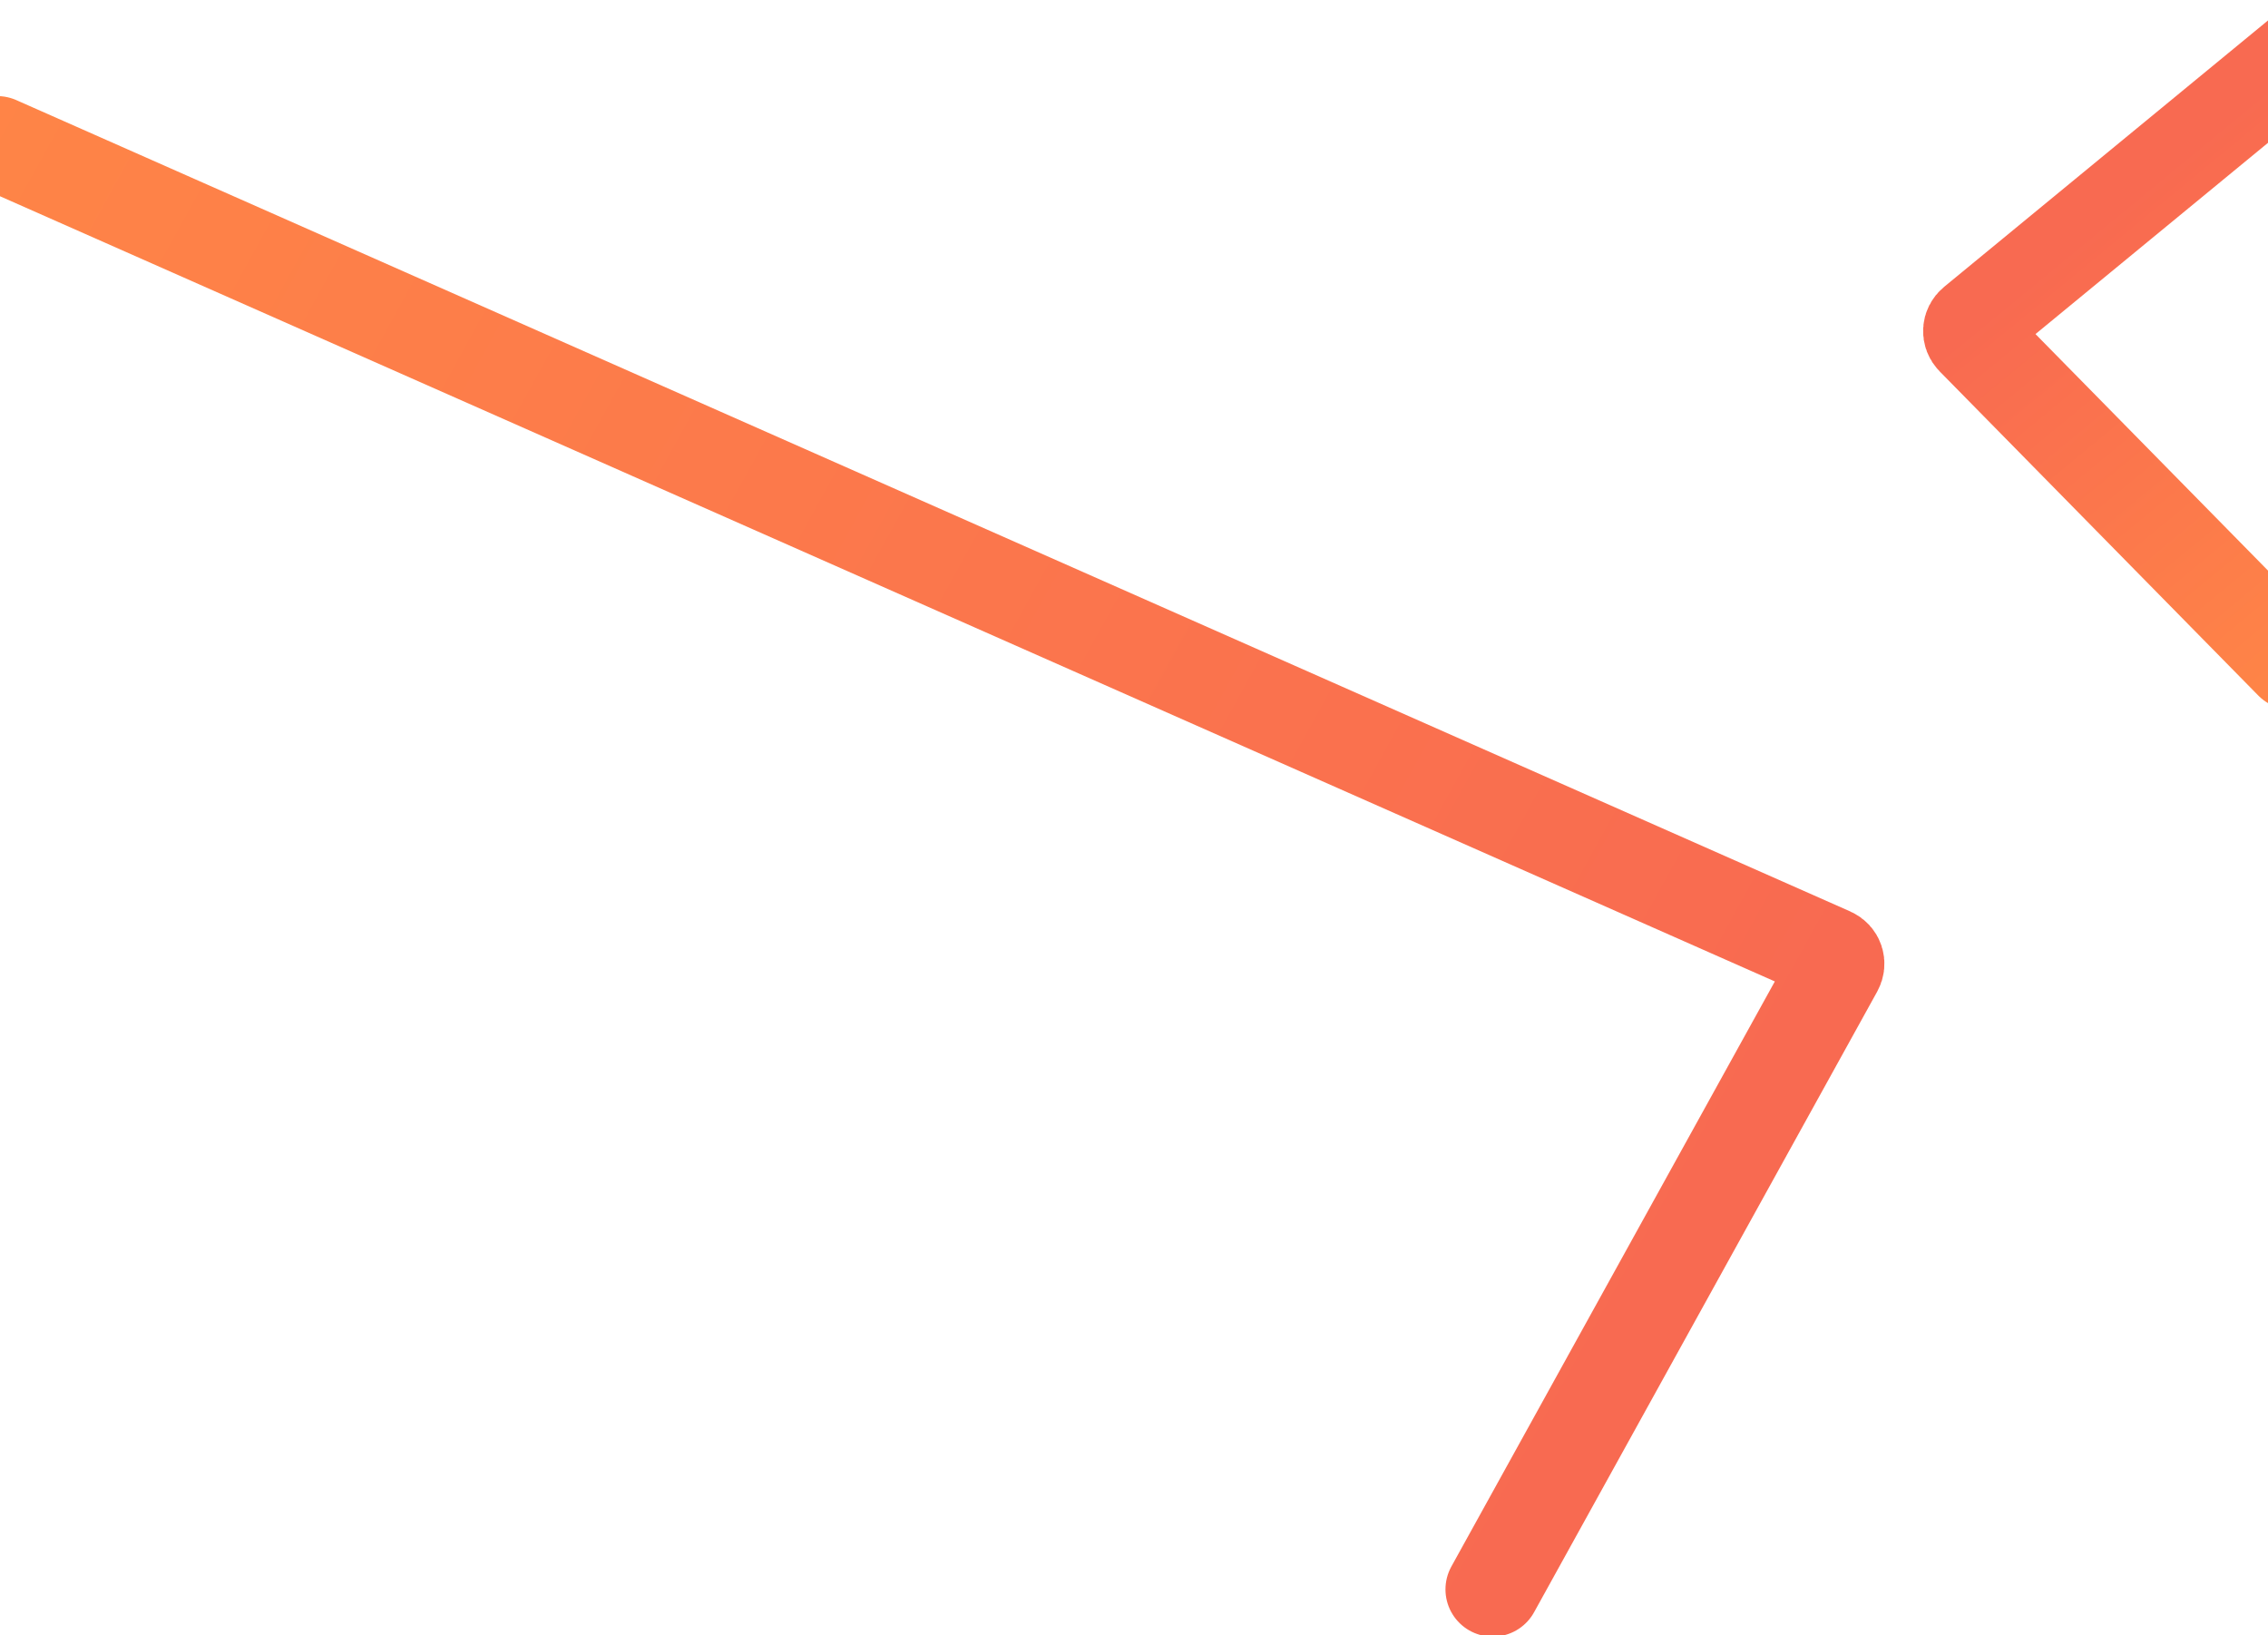 <svg width="1440" height="1038" viewBox="0 0 1440 1038" fill="none" xmlns="http://www.w3.org/2000/svg">
<path d="M-1.764 90.999L1162.6 606.039C1166.13 607.603 1167.48 611.613 1165.61 614.996L947.759 1009" stroke="url(#paint0_linear_11_69)" stroke-opacity="0.9" stroke-width="60" stroke-linecap="round"/>
<path d="M1455.23 420.513L1252.91 214.726C1250.2 211.97 1250.42 207.744 1253.41 205.288L1467.75 29" stroke="url(#paint1_linear_11_69)" stroke-opacity="0.9" stroke-width="60" stroke-linecap="round"/>
<defs>
<linearGradient id="paint0_linear_11_69" x1="1058.38" y1="808.935" x2="-57.56" y2="191.912" gradientUnits="userSpaceOnUse">
<stop stop-color="#F85A3E"/>
<stop offset="1" stop-color="#FF7733"/>
</linearGradient>
<linearGradient id="paint1_linear_11_69" x1="1357.87" y1="119.367" x2="1544.9" y2="346.763" gradientUnits="userSpaceOnUse">
<stop stop-color="#F85A3E"/>
<stop offset="1" stop-color="#FF7733"/>
</linearGradient>
</defs>
</svg>
